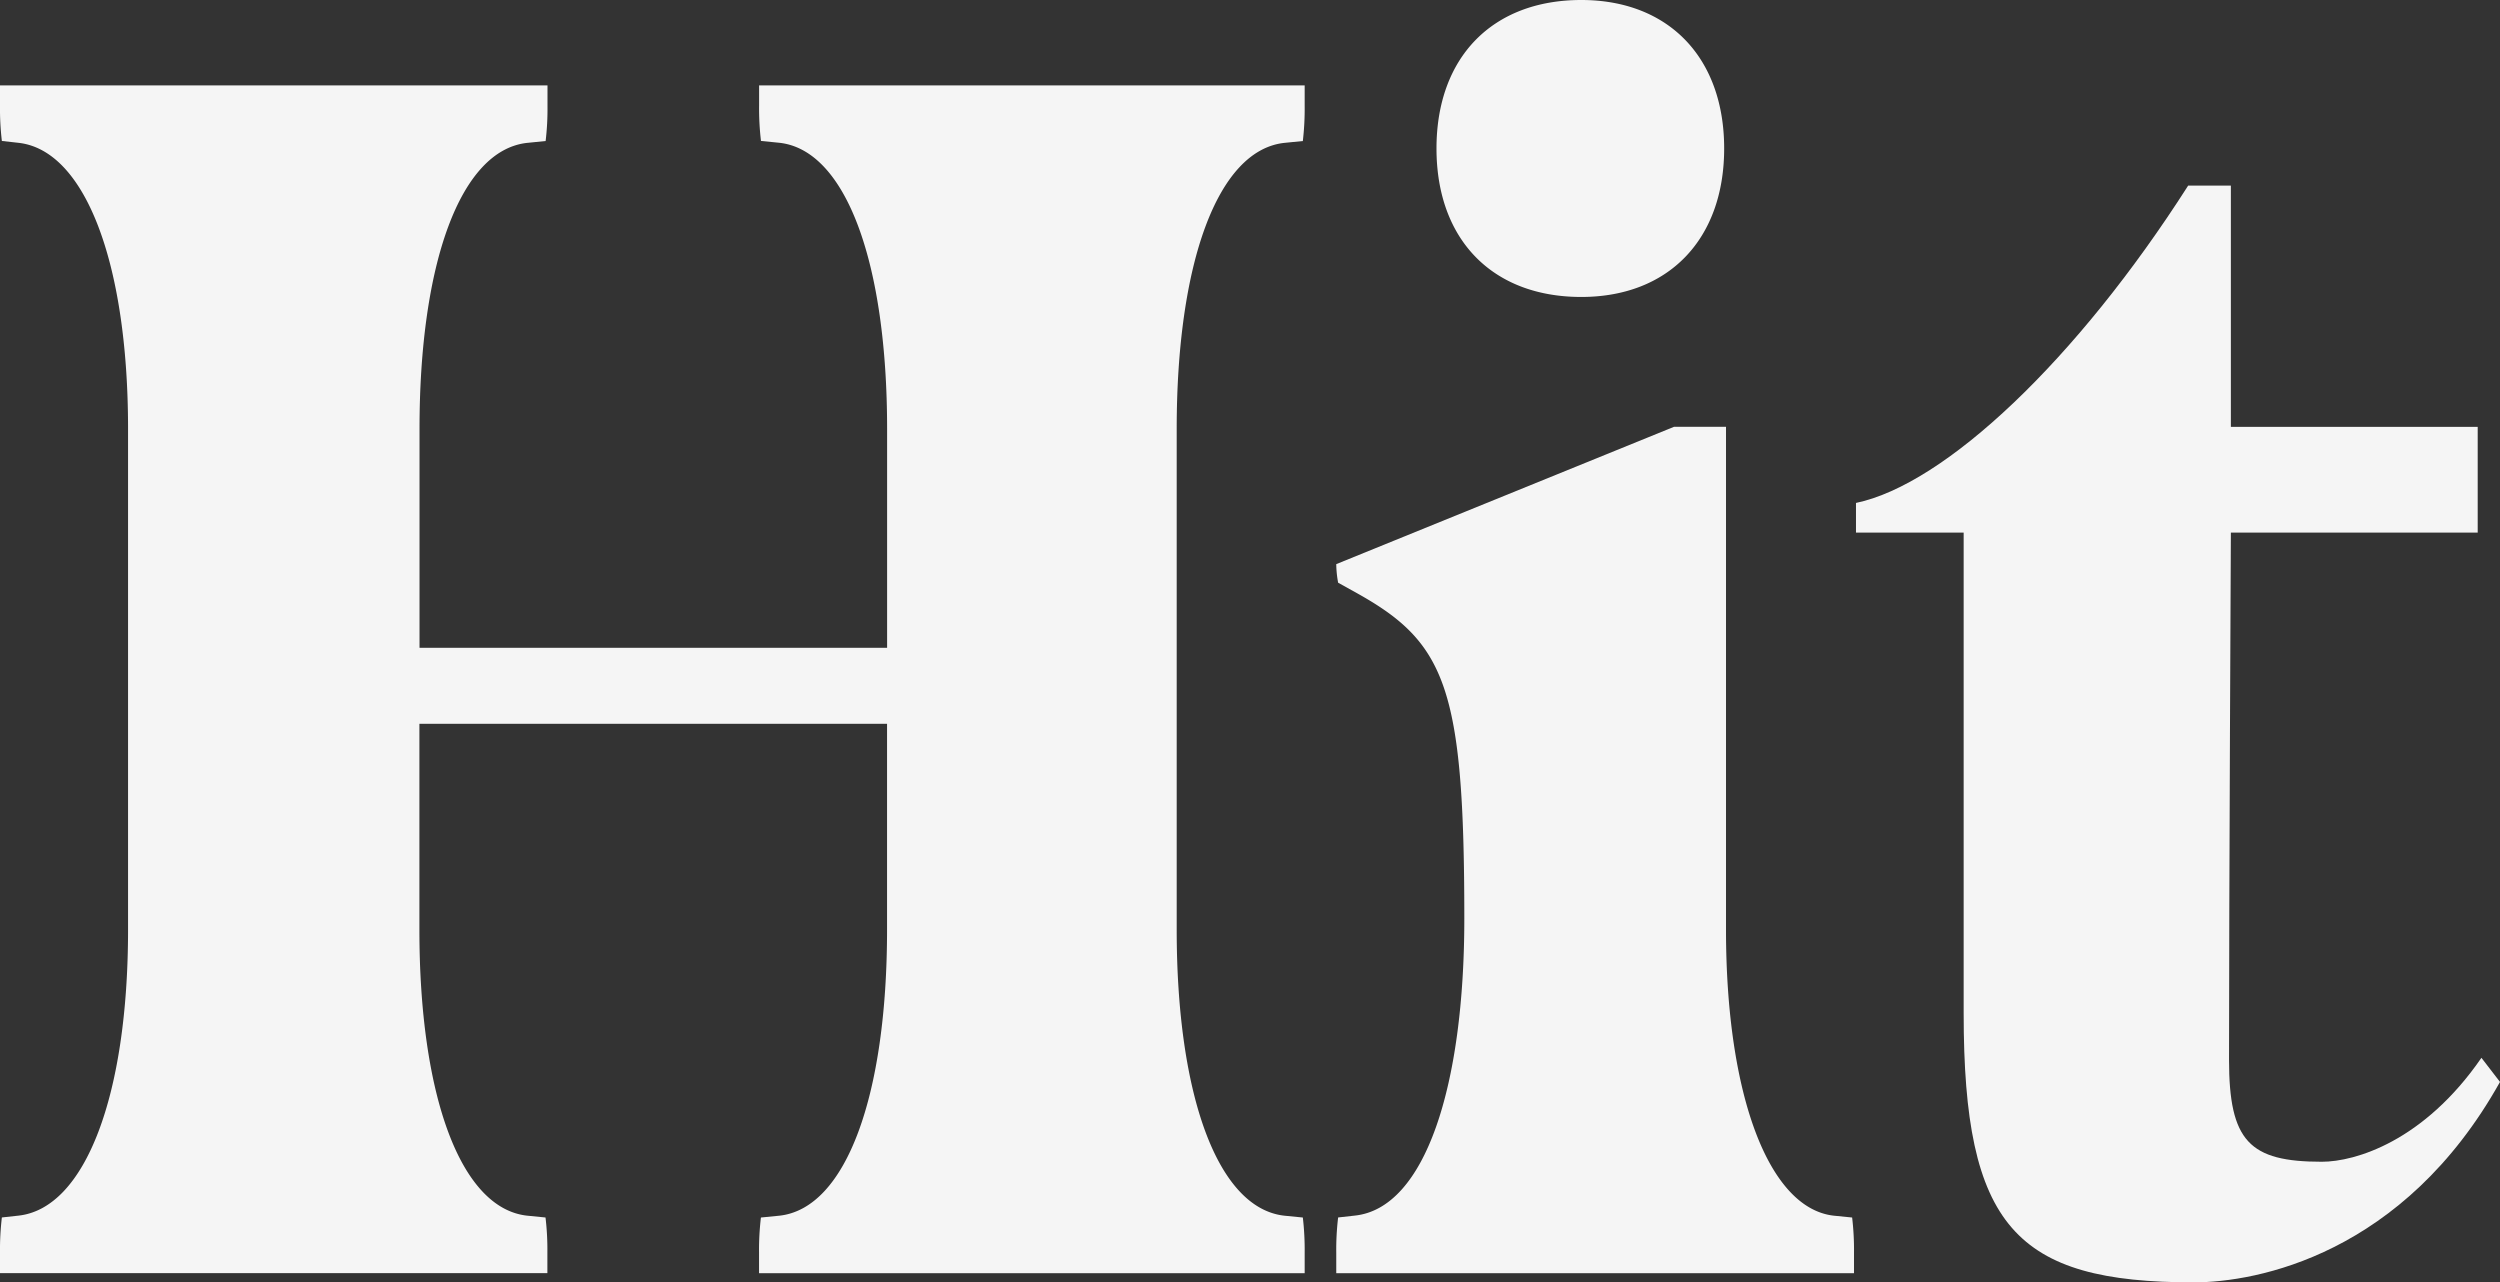 <svg xmlns="http://www.w3.org/2000/svg" width="88.321" height="45.305" viewBox="0 0 88.321 45.305">
  <rect x="0" y="0" width="88.321" height="45.305" fill="#333333" stroke="none"/>
  <g id="Group_663" data-name="Group 663" transform="translate(-145.769 -254.388)">
    <path id="Path_1334" data-name="Path 1334" d="M0,45.276v-.721a9.756,9.756,0,0,1,.066-1.245l.59-.065c2.36-.262,3.868-4.261,3.868-10.1v-17.7c0-5.835-1.508-9.835-3.868-10.1l-.59-.066A9.756,9.756,0,0,1,0,4.036V3.315H19.342v.721a9.623,9.623,0,0,1-.066,1.245l-.655.066c-2.36.262-3.8,4.261-3.8,10.1v7.737H31.34V15.444c0-5.835-1.442-9.835-3.8-10.1l-.656-.066a9.755,9.755,0,0,1-.066-1.245V3.315H46.092v.721a9.891,9.891,0,0,1-.065,1.245l-.656.066c-2.361.262-3.8,4.261-3.8,10.1v17.7c0,5.836,1.443,9.835,3.8,10.1l.656.065a9.892,9.892,0,0,1,.065,1.245v.721H26.816v-.721a9.755,9.755,0,0,1,.066-1.245l.656-.065c2.36-.262,3.8-4.261,3.8-10.1V25.869H14.817v7.277c0,5.836,1.443,9.835,3.8,10.1l.655.065a9.623,9.623,0,0,1,.066,1.245v.721Z" transform="translate(145.769 254.089)" fill="#f5f5f5"/>
    <path id="Path_1335" data-name="Path 1335" d="M51.891,44.256a9.624,9.624,0,0,1,.066-1.245l.59-.066c2.492-.263,3.868-4.59,3.868-10.491,0-8.2-.656-9.769-3.868-11.54l-.59-.328a3.8,3.8,0,0,1-.066-.656l11.933-4.852H65.66V32.847c0,5.835,1.507,9.835,3.8,10.1l.656.066a9.755,9.755,0,0,1,.066,1.245v.721H51.891ZM55.432,5.245C55.432,2.032,57.4,0,60.547,0c3.081,0,5.048,2.032,5.048,5.245s-1.967,5.246-5.048,5.246c-3.148,0-5.115-2.033-5.115-5.246" transform="translate(141.086 254.388)" fill="#f5f5f5"/>
    <path id="Path_1336" data-name="Path 1336" d="M72.072,19.467V18.418c3.148-.656,7.8-5.048,11.736-11.212h1.508V15.73h8.72v3.737h-8.72s-.065,12.916-.065,18.62c0,2.885.721,3.606,3.278,3.606,1.181,0,3.606-.721,5.639-3.672l.656.852c-3.41,6.1-8.589,7.081-10.819,7.081-6.294,0-8.129-1.967-8.129-9.506V19.467Z" transform="translate(139.266 253.738)" fill="#f5f5f5"/>
  </g>
</svg>
